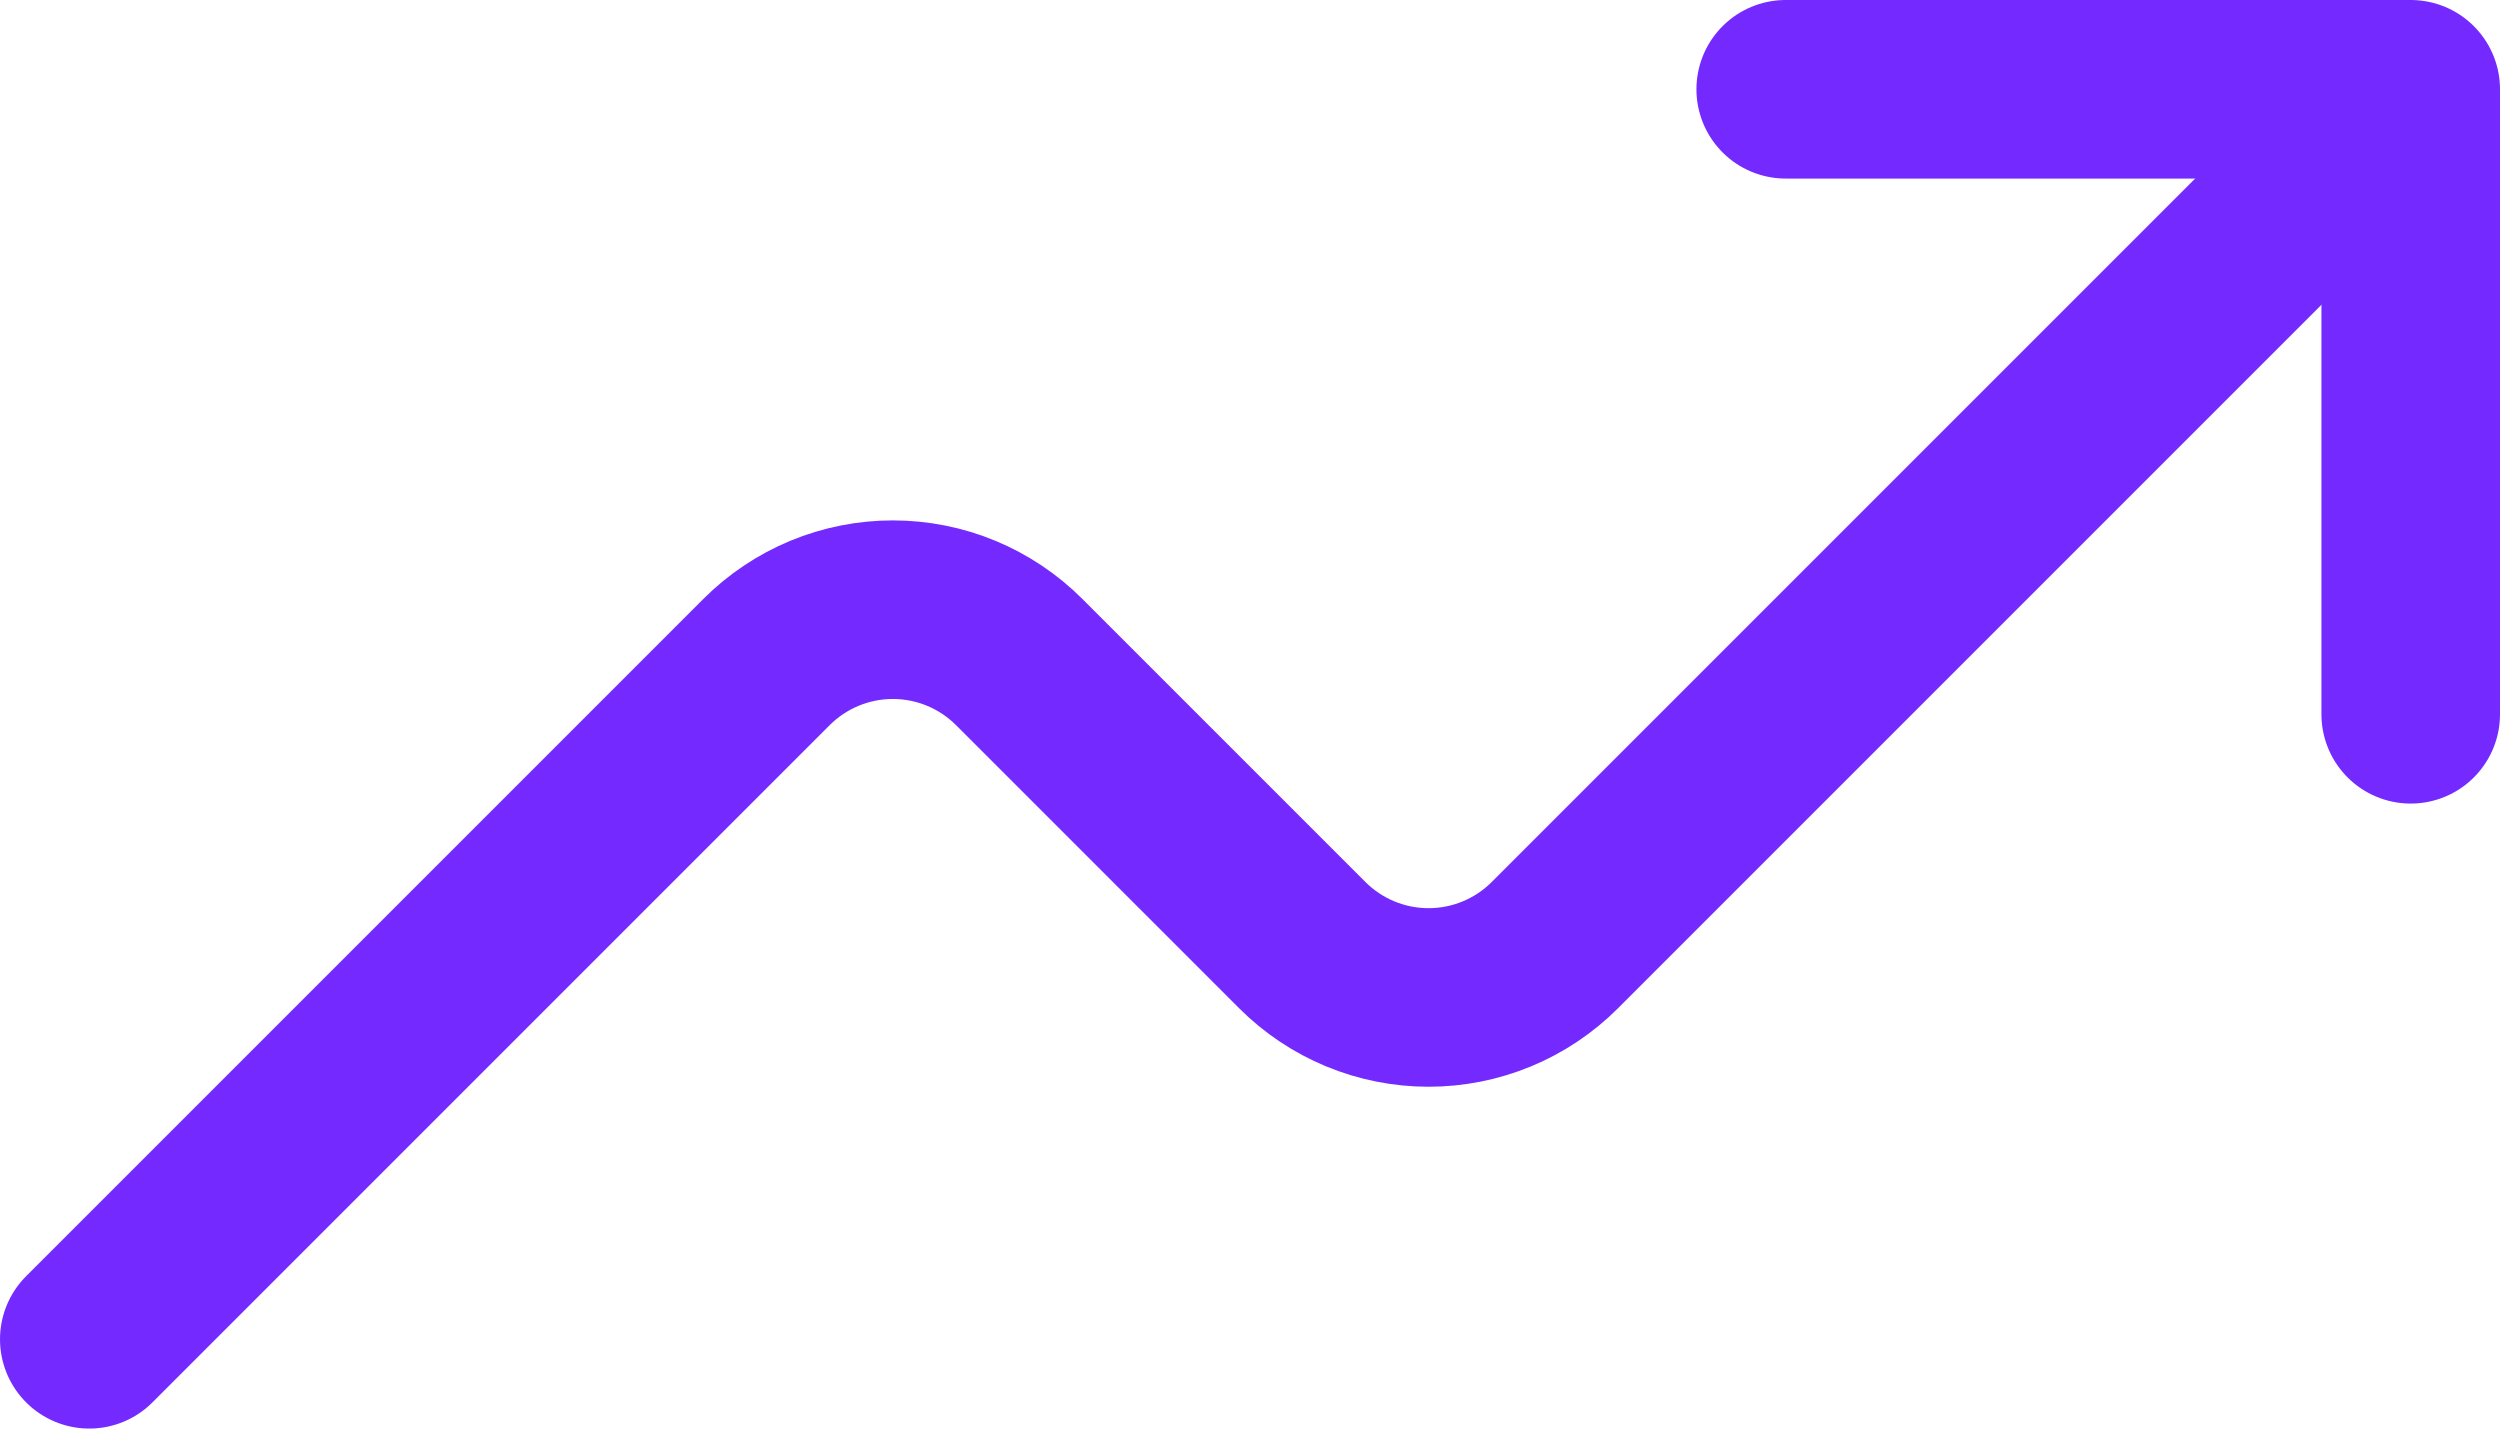 <svg width="448" height="256" viewBox="0 0 448 256" fill="none" xmlns="http://www.w3.org/2000/svg">
<path d="M16 240L137.37 118.63C140.342 115.658 143.87 113.3 147.752 111.691C151.635 110.083 155.797 109.255 160 109.255C164.203 109.255 168.365 110.083 172.248 111.691C176.13 113.3 179.658 115.658 182.63 118.63L233.37 169.37C236.342 172.342 239.87 174.7 243.752 176.309C247.635 177.917 251.797 178.745 256 178.745C260.203 178.745 264.365 177.917 268.248 176.309C272.13 174.7 275.658 172.342 278.63 169.37L416 32" stroke="#742AFF" stroke-width="32" stroke-linecap="round" stroke-linejoin="round"/>
<path d="M320 16H432V128" stroke="#742AFF" stroke-width="32" stroke-linecap="round" stroke-linejoin="round"/>
</svg>
